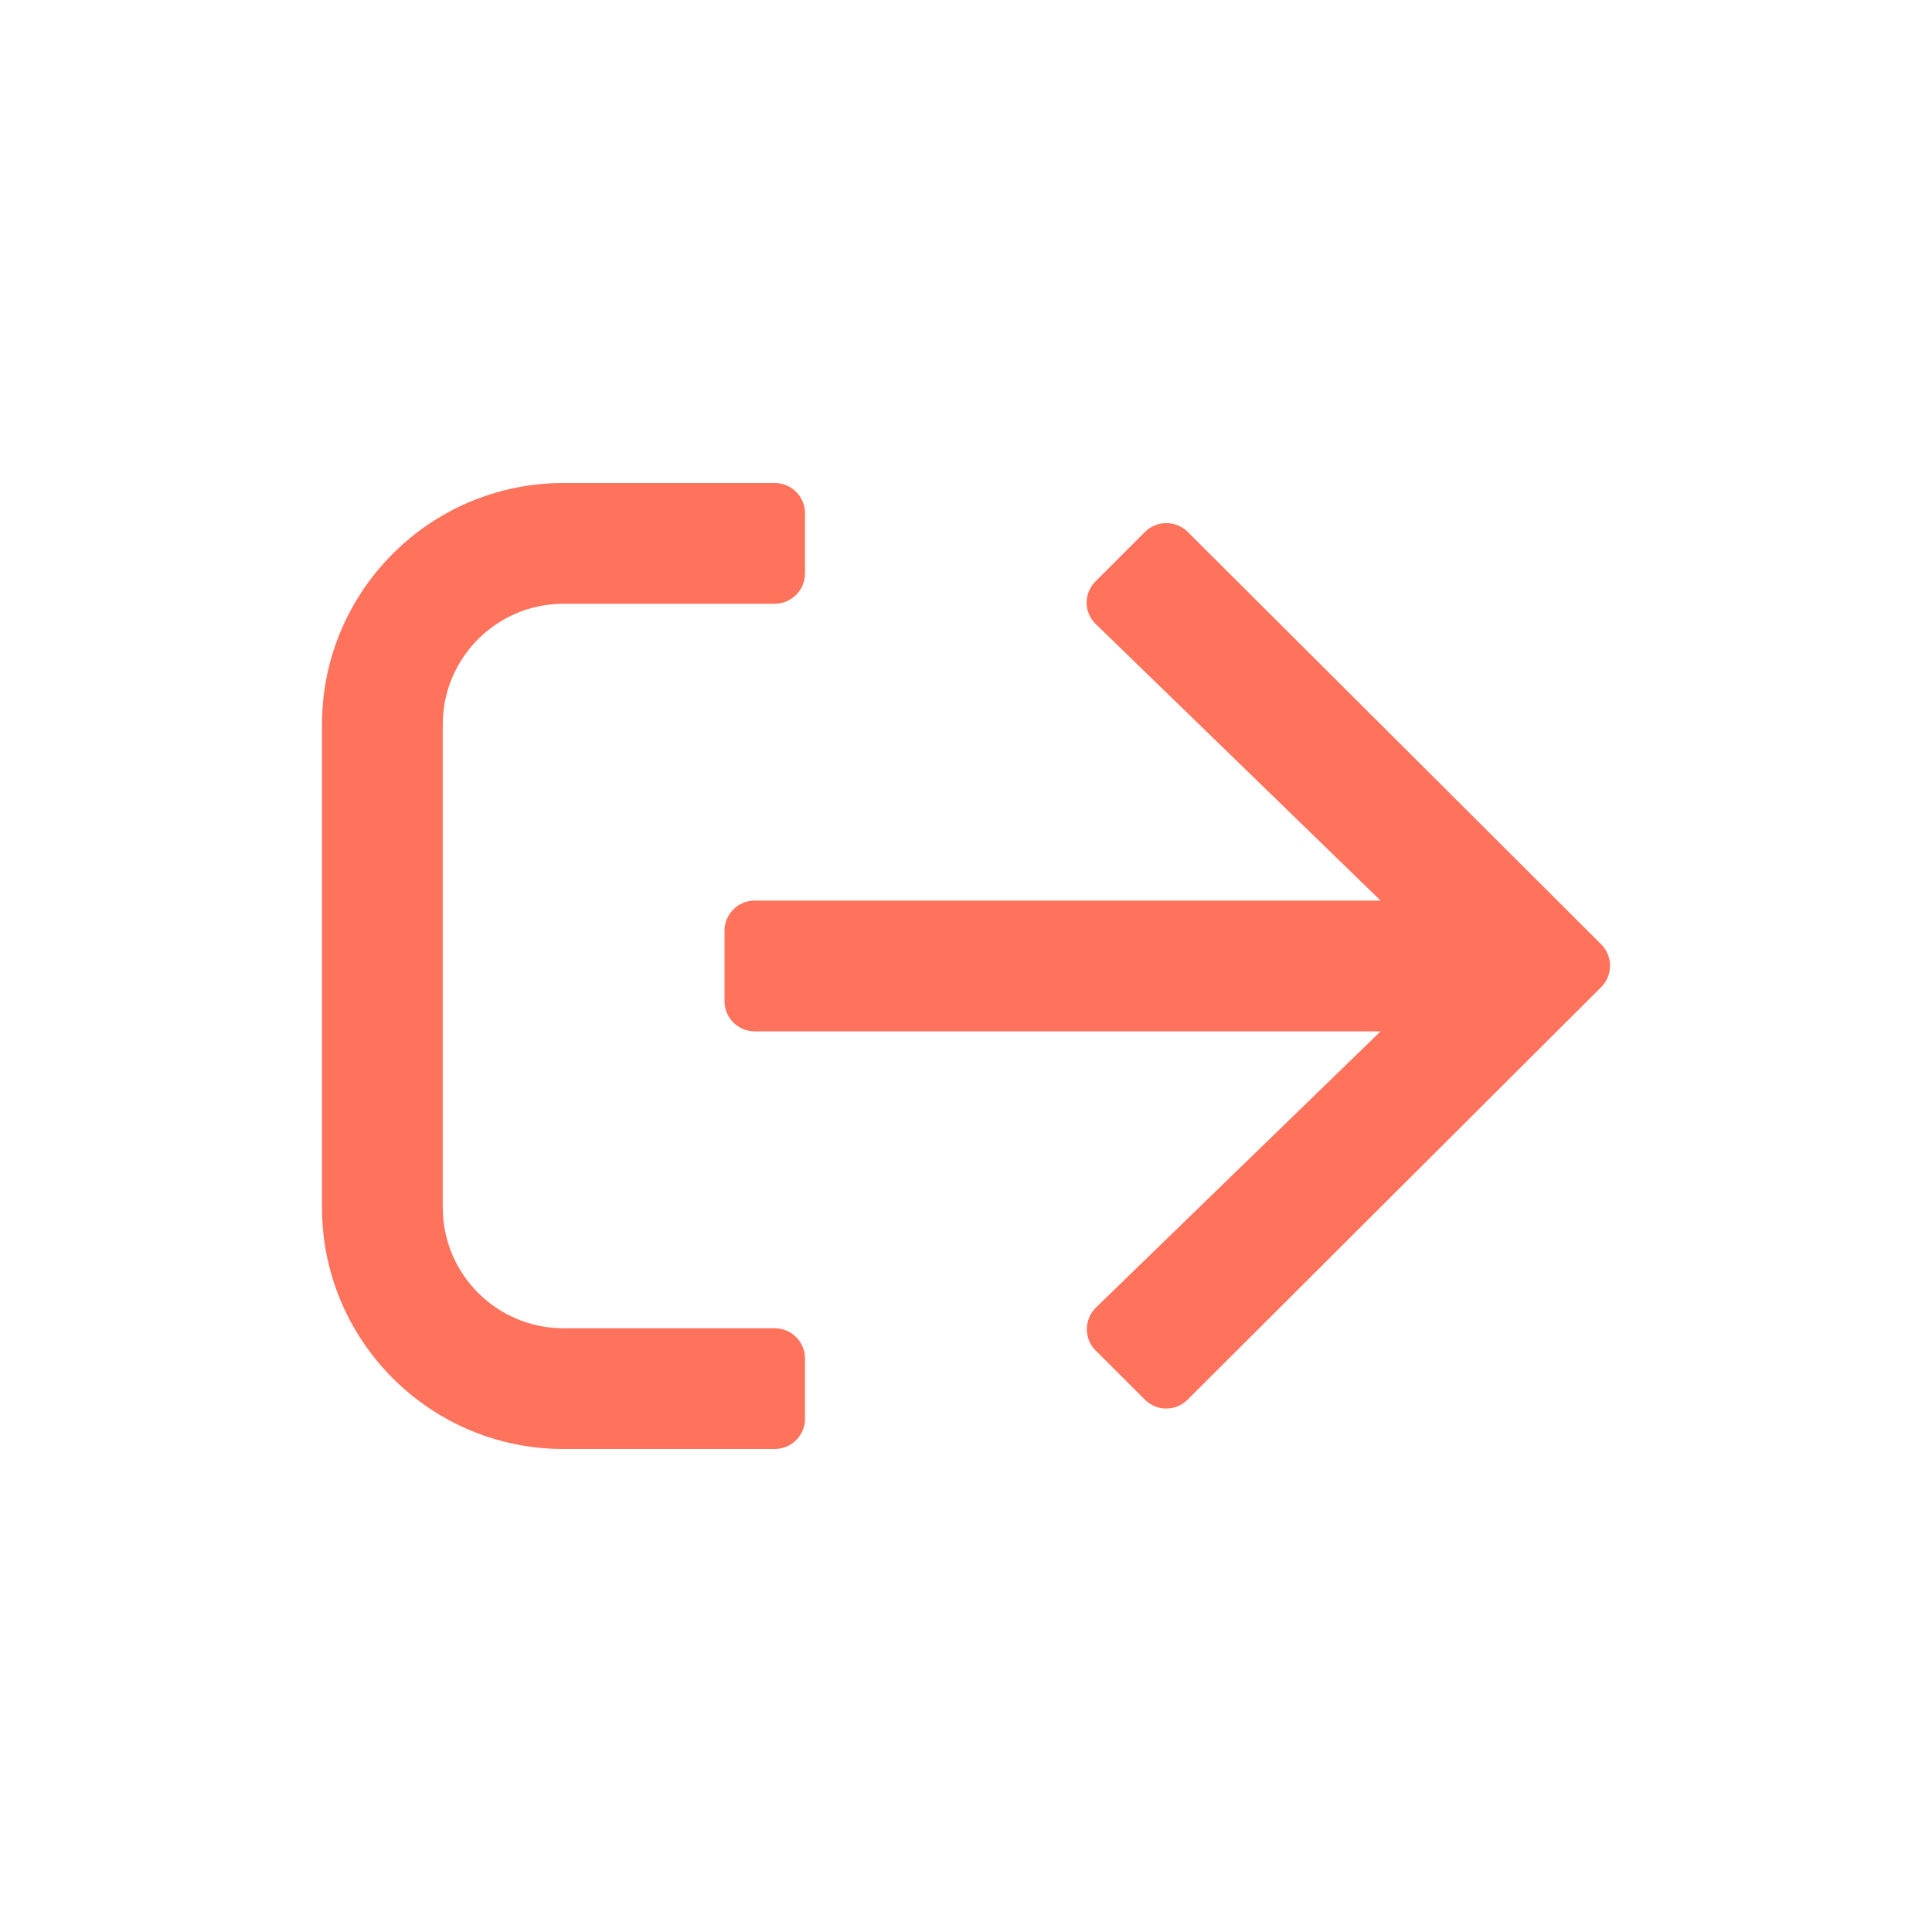 <?xml version="1.0" encoding="UTF-8"?>
<svg width="24px" height="24px" viewBox="0 0 24 24" version="1.1" xmlns="http://www.w3.org/2000/svg" xmlns:xlink="http://www.w3.org/1999/xlink">
    <!-- Generator: sketchtool 61.2 (101010) - https://sketch.com -->
    <title>384130F8-A772-4267-B870-7A5874D60984</title>
    <desc>Created with sketchtool.</desc>
    <g id="Symbols" stroke="none" stroke-width="1" fill="none" fill-rule="evenodd">
        <g id="Icons-/-Exit" fill="#FF725C" fill-rule="nonzero">
            <path d="M9.625,18 C9.831,18 10,17.831 10,17.625 L10,16.875 C10,16.669 9.831,16.5 9.625,16.5 L7,16.5 C6.172,16.5 5.5,15.828 5.5,15 L5.5,9 C5.5,8.172 6.172,7.5 7,7.5 L9.625,7.5 C9.831,7.5 10,7.331 10,7.125 L10,6.375 C10,6.169 9.831,6 9.625,6 L7,6 C5.344,6 4,7.344 4,9 L4,15 C4,16.656 5.344,18 7,18 L9.625,18 Z M14.753,17.387 L19.891,12.262 C20.037,12.116 20.037,11.878 19.891,11.731 L14.753,6.606 C14.606,6.462 14.369,6.462 14.222,6.609 L13.609,7.222 C13.459,7.372 13.462,7.612 13.616,7.756 L17.15,11.187 L9.375,11.187 C9.169,11.187 9,11.356 9,11.562 L9,12.437 C9,12.644 9.169,12.812 9.375,12.812 L17.15,12.812 L13.616,16.241 C13.466,16.387 13.462,16.628 13.609,16.775 L14.222,17.387 C14.369,17.534 14.606,17.534 14.753,17.387 Z" id=""></path>
        </g>
    </g>
</svg>